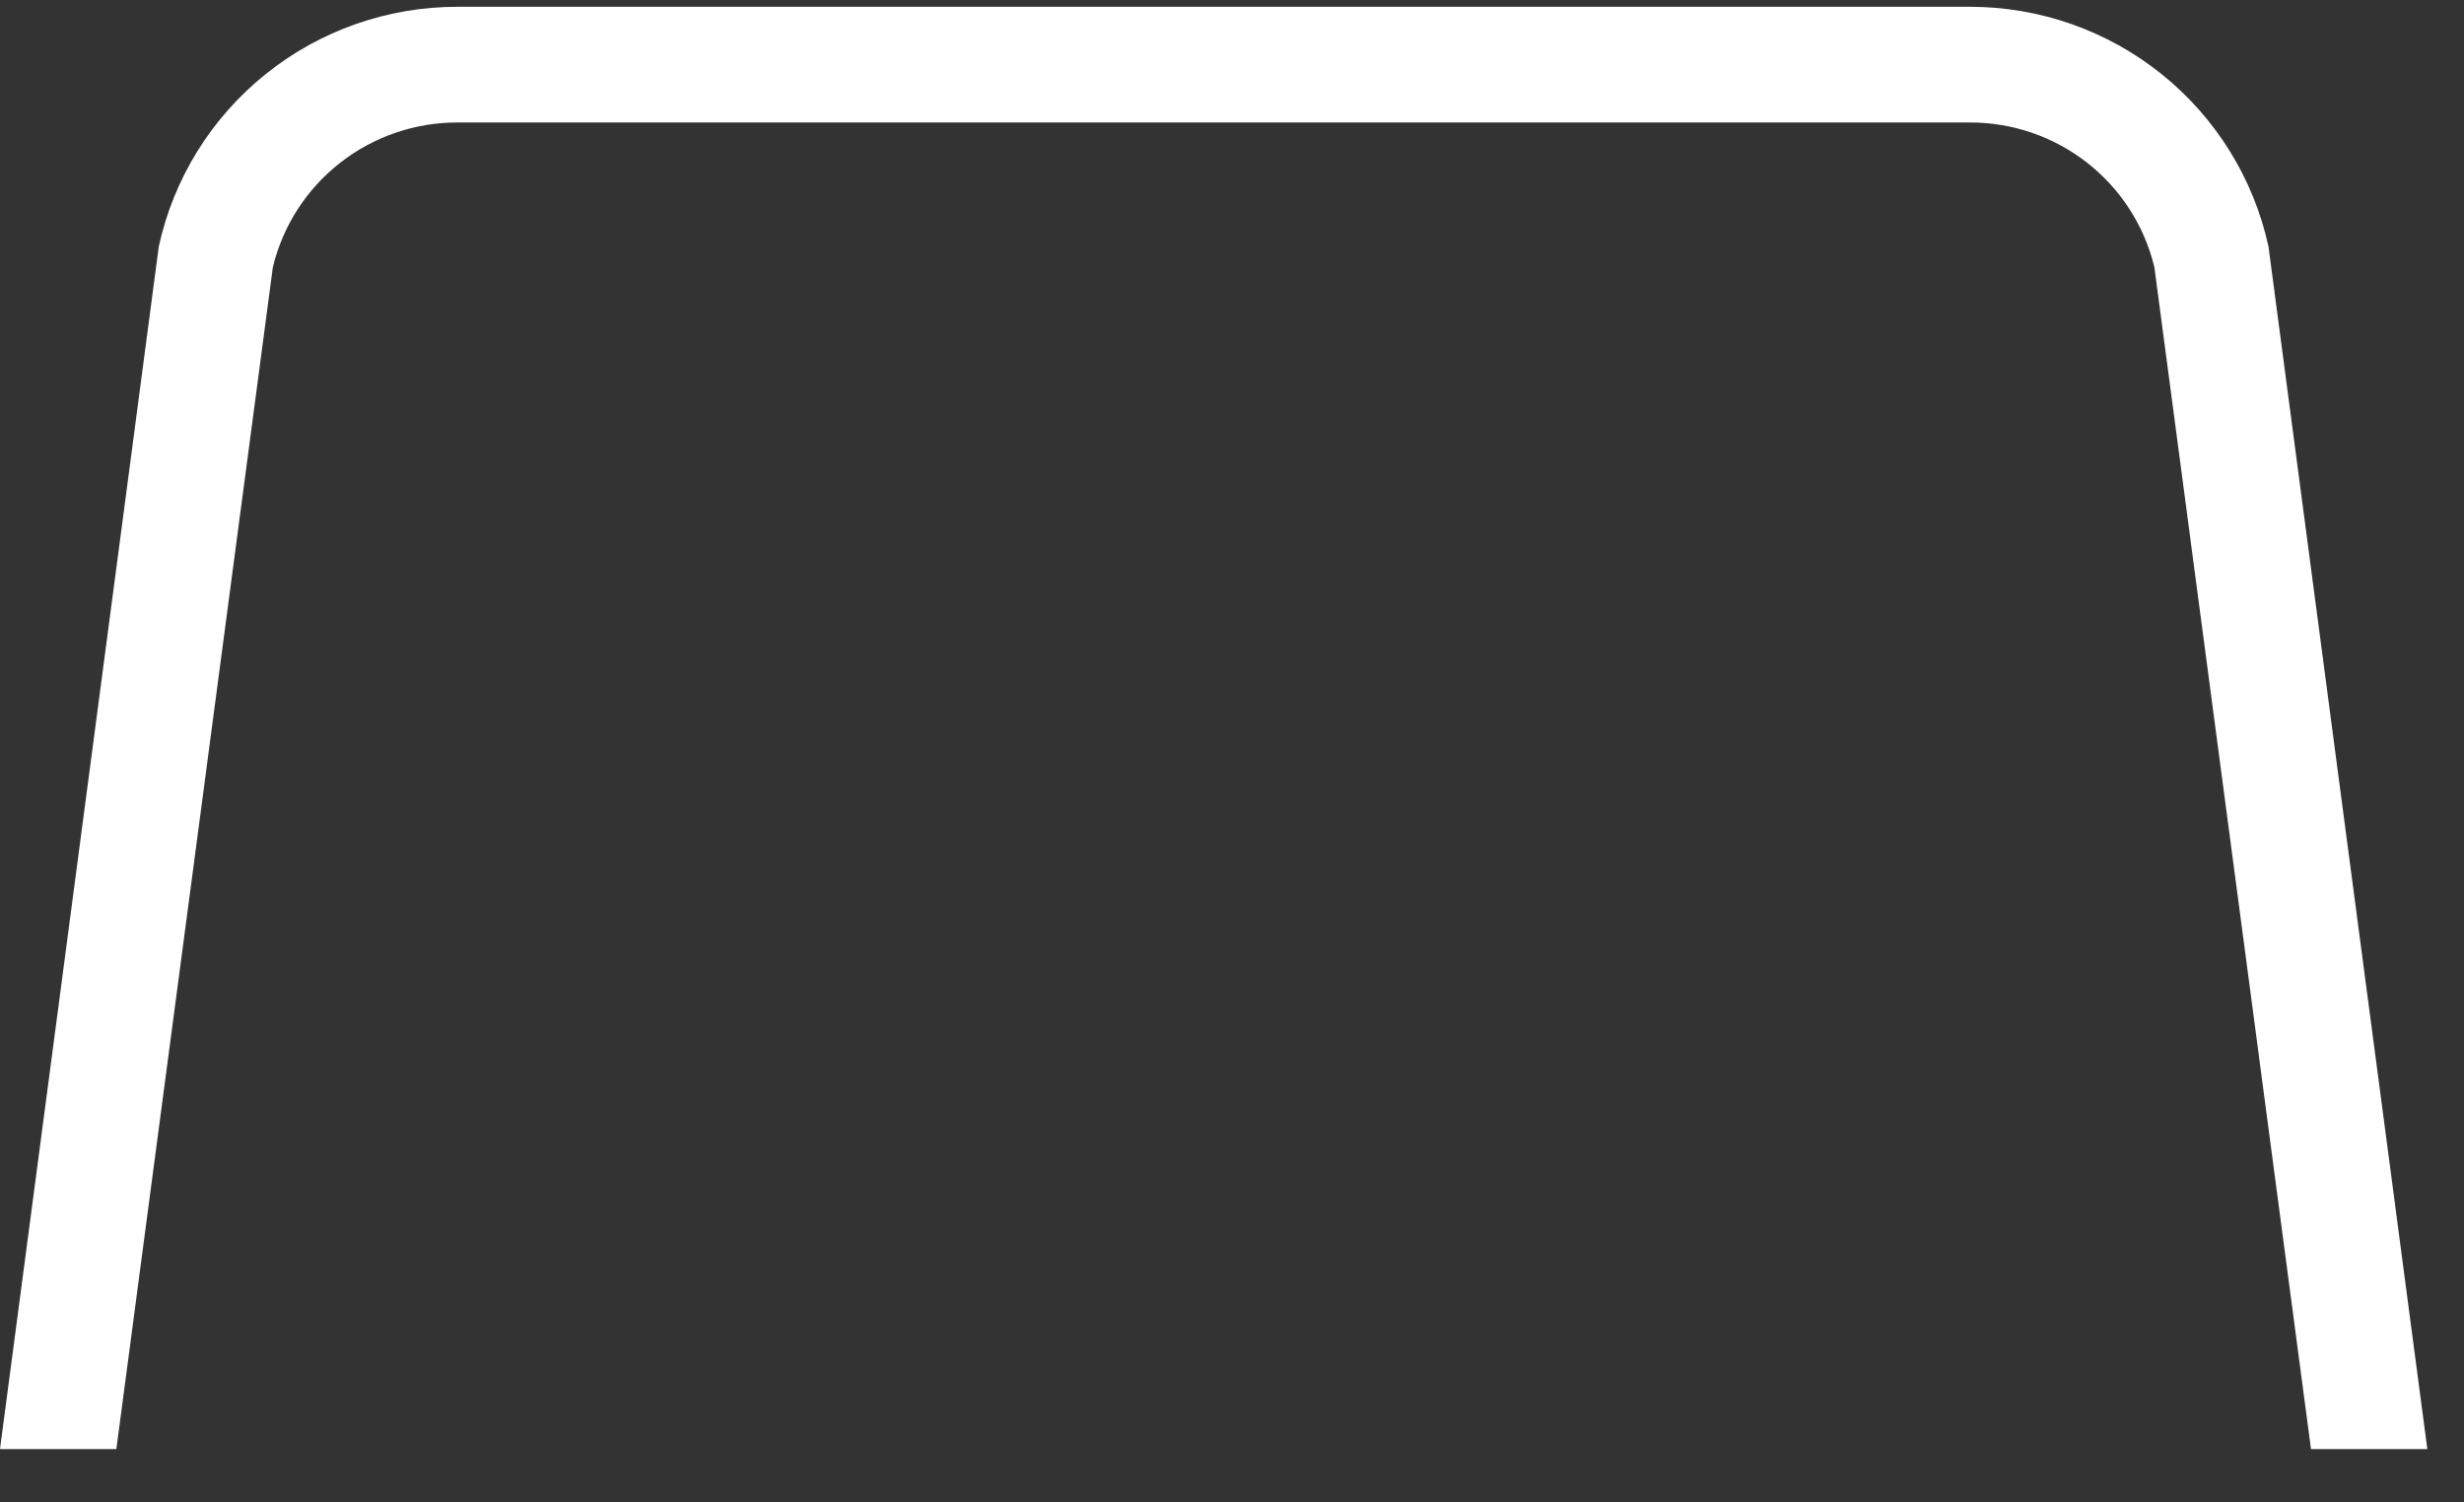 <svg width="41" height="25" viewBox="0 0 41 25" fill="none" xmlns="http://www.w3.org/2000/svg">
<rect x="0" y="0" width="41" height="25" fill="#333333" stroke="none"/>
<path d="M37.747 4.103C37.5 2.972 36.872 1.959 35.968 1.233C35.063 0.507 33.937 0.112 32.776 0.113H7.613C6.451 0.112 5.325 0.507 4.421 1.233C3.516 1.959 2.888 2.972 2.642 4.103L0 24.113H1.936L4.54 4.447C4.706 3.759 5.099 3.148 5.657 2.711C6.214 2.274 6.903 2.037 7.613 2.038H32.776C33.485 2.036 34.174 2.273 34.732 2.71C35.289 3.147 35.683 3.759 35.848 4.447L38.454 24.113H40.39L37.747 4.103Z" fill="white"/>
</svg>
